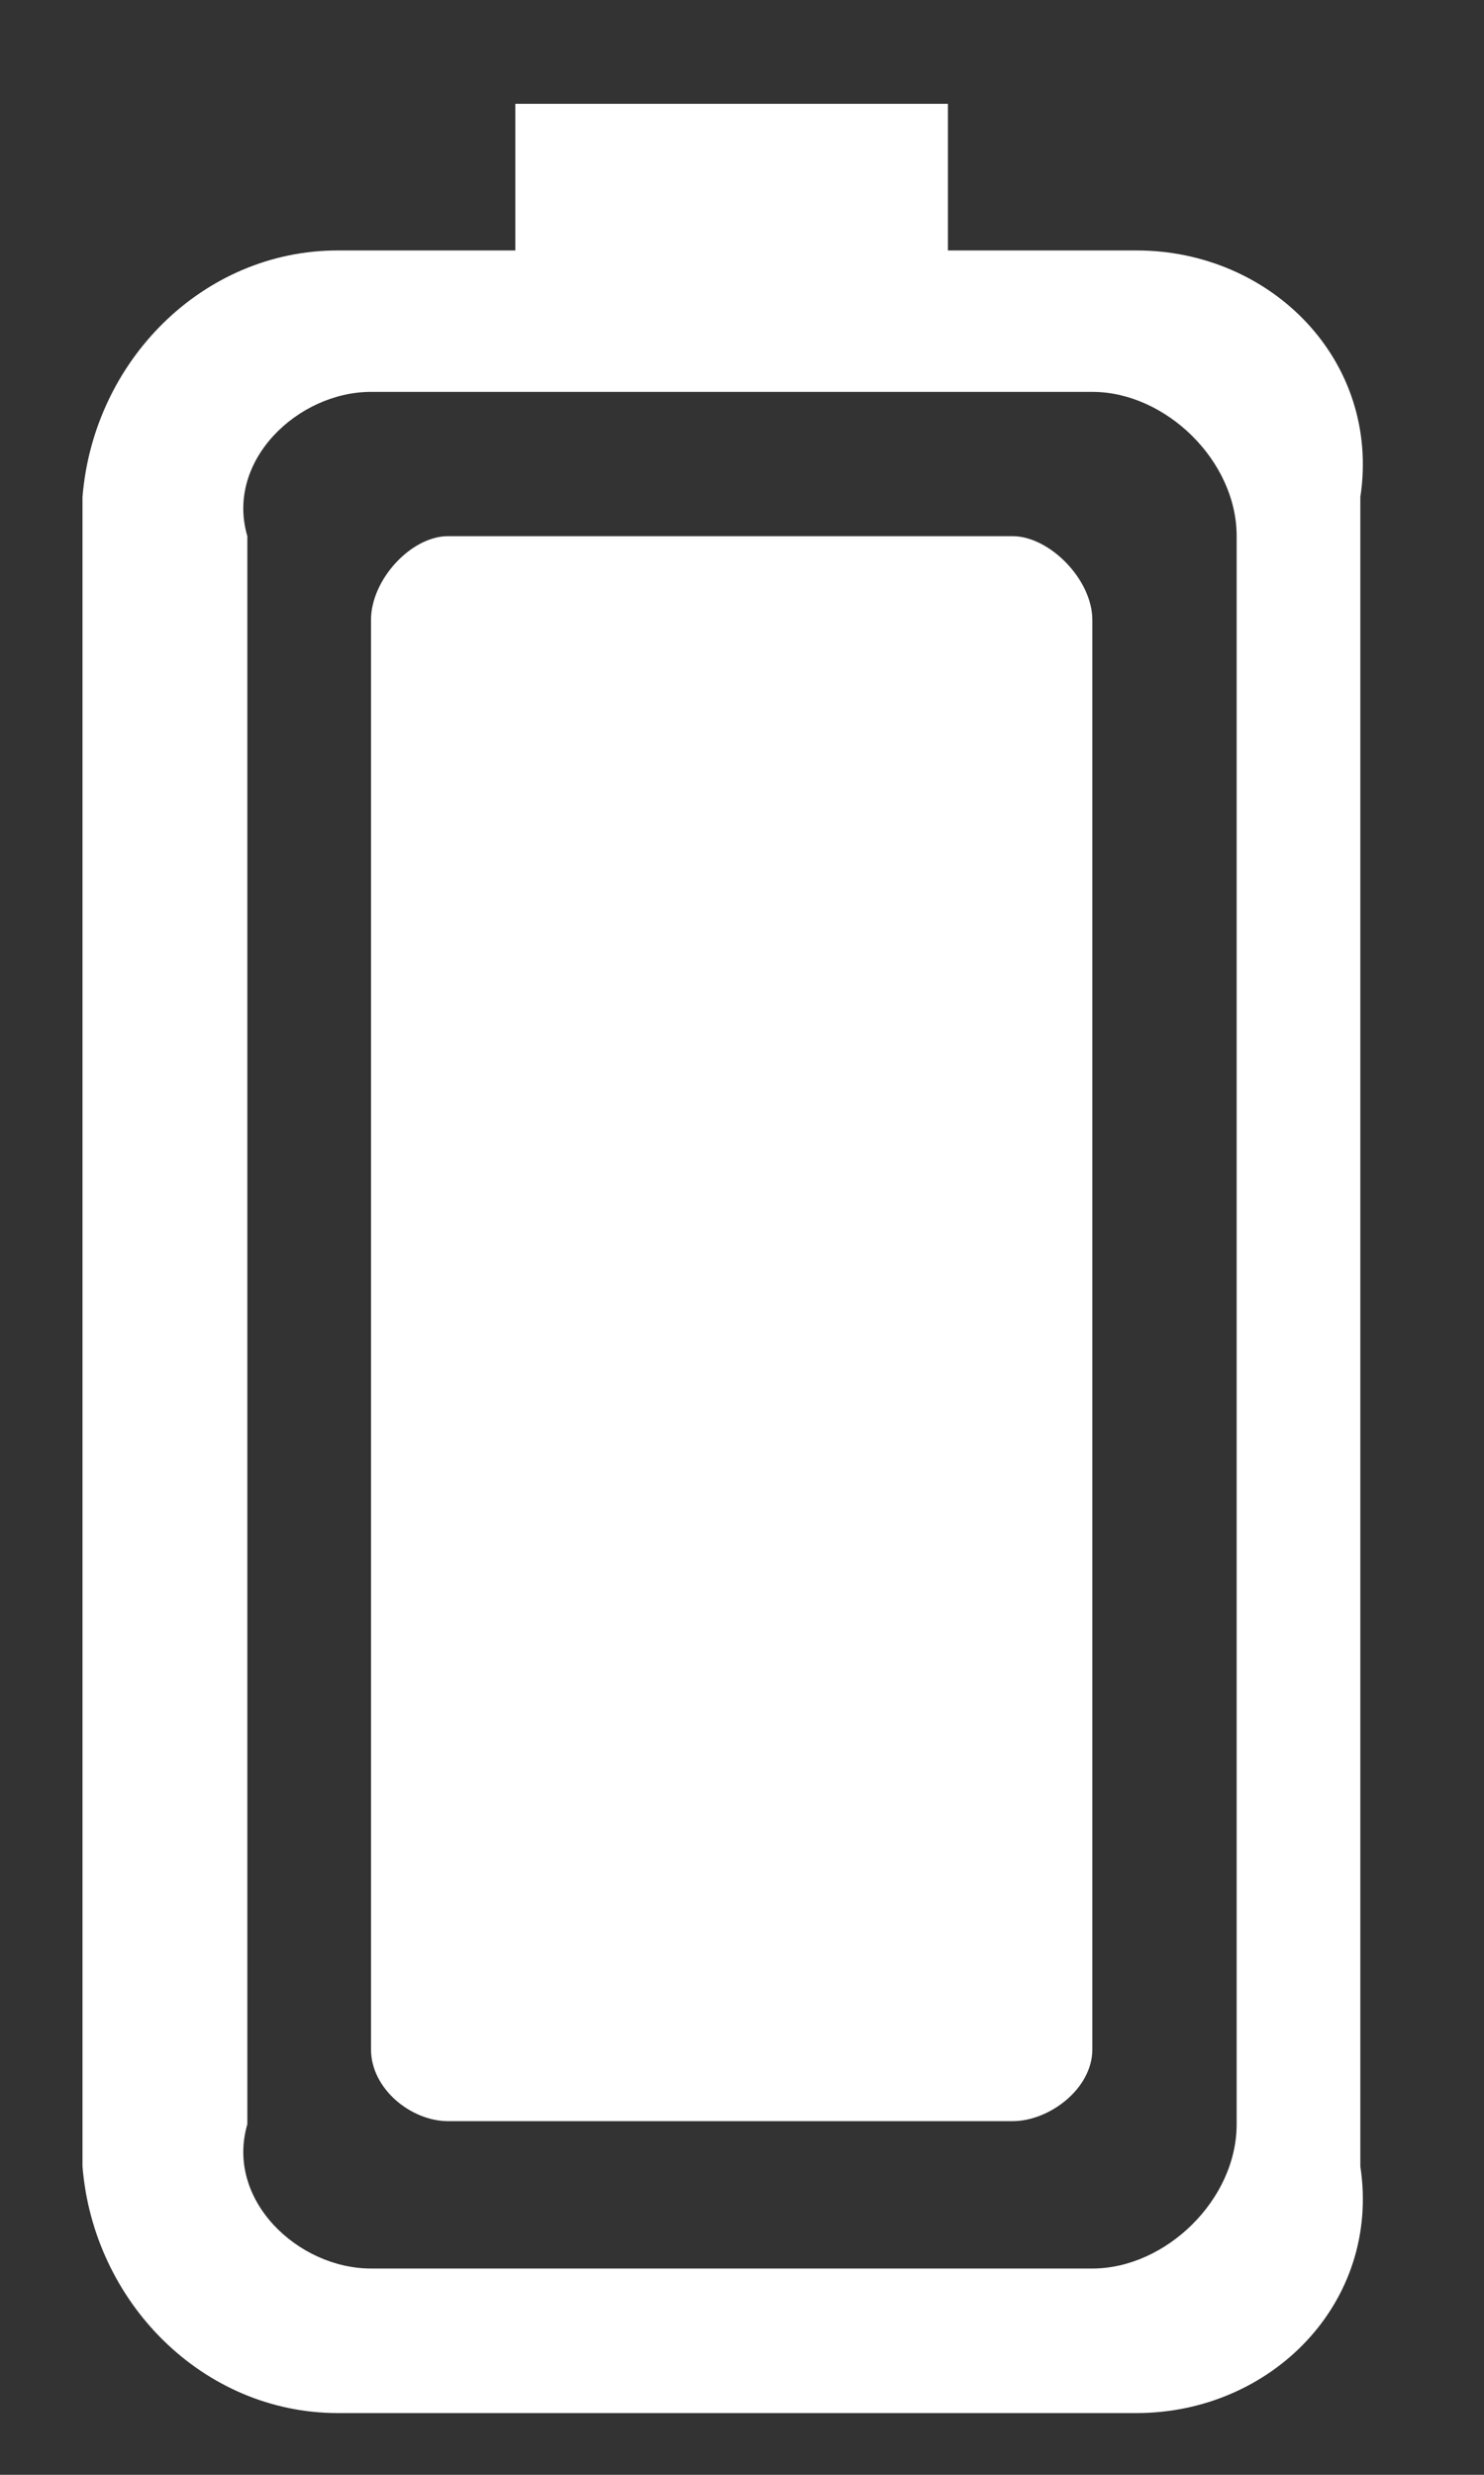 ﻿<?xml version="1.0" encoding="utf-8"?>
<svg version="1.1" xmlns:xlink="http://www.w3.org/1999/xlink" width="12px" height="20px" xmlns="http://www.w3.org/2000/svg">
  <rect width="100%" height="100%" fill="#333333" stroke="none"/>
  <g transform="matrix(1 0 0 1 -342 -14 )">
    <path d="M 9.19 19.501  C 10.282 19.501  11.167 18.606  11 17.507  L 11 4.018  C 11.167 2.917  10.281 2.024  9.19 2.024  L 7.665 2.024  L 7.665 0.839  L 4.167 0.839  L 4.167 2.024  L 2.732 2.024  C 1.64 2.024  0.755 2.918  0.667 4.018  L 0.667 17.507  C 0.755 18.606  1.641 19.501  2.732 19.501  L 9.19 19.501  Z M 3 3.167  L 8.833 3.167  C 9.424 3.167  10 3.722  10 4.333  L 10 17.167  C 10 17.779  9.424 18.333  8.833 18.333  L 3 18.333  C 2.41 18.333  1.821 17.779  2 17.167  L 2 4.333  C 1.821 3.723  2.41 3.167  3 3.167  Z M 8.833 16.562  L 8.833 5.01  C 8.833 4.684  8.487 4.333  8.187 4.333  L 3.623 4.333  C 3.325 4.333  3 4.684  3 5.01  L 3 16.562  C 3 16.881  3.324 17.142  3.624 17.142  L 8.188 17.142  C 8.484 17.142  8.833 16.881  8.833 16.562  Z " fill-rule="nonzero" fill="#ffffff" stroke="none" transform="matrix(1 0 0 1 342 14 )" />
  </g>
</svg>